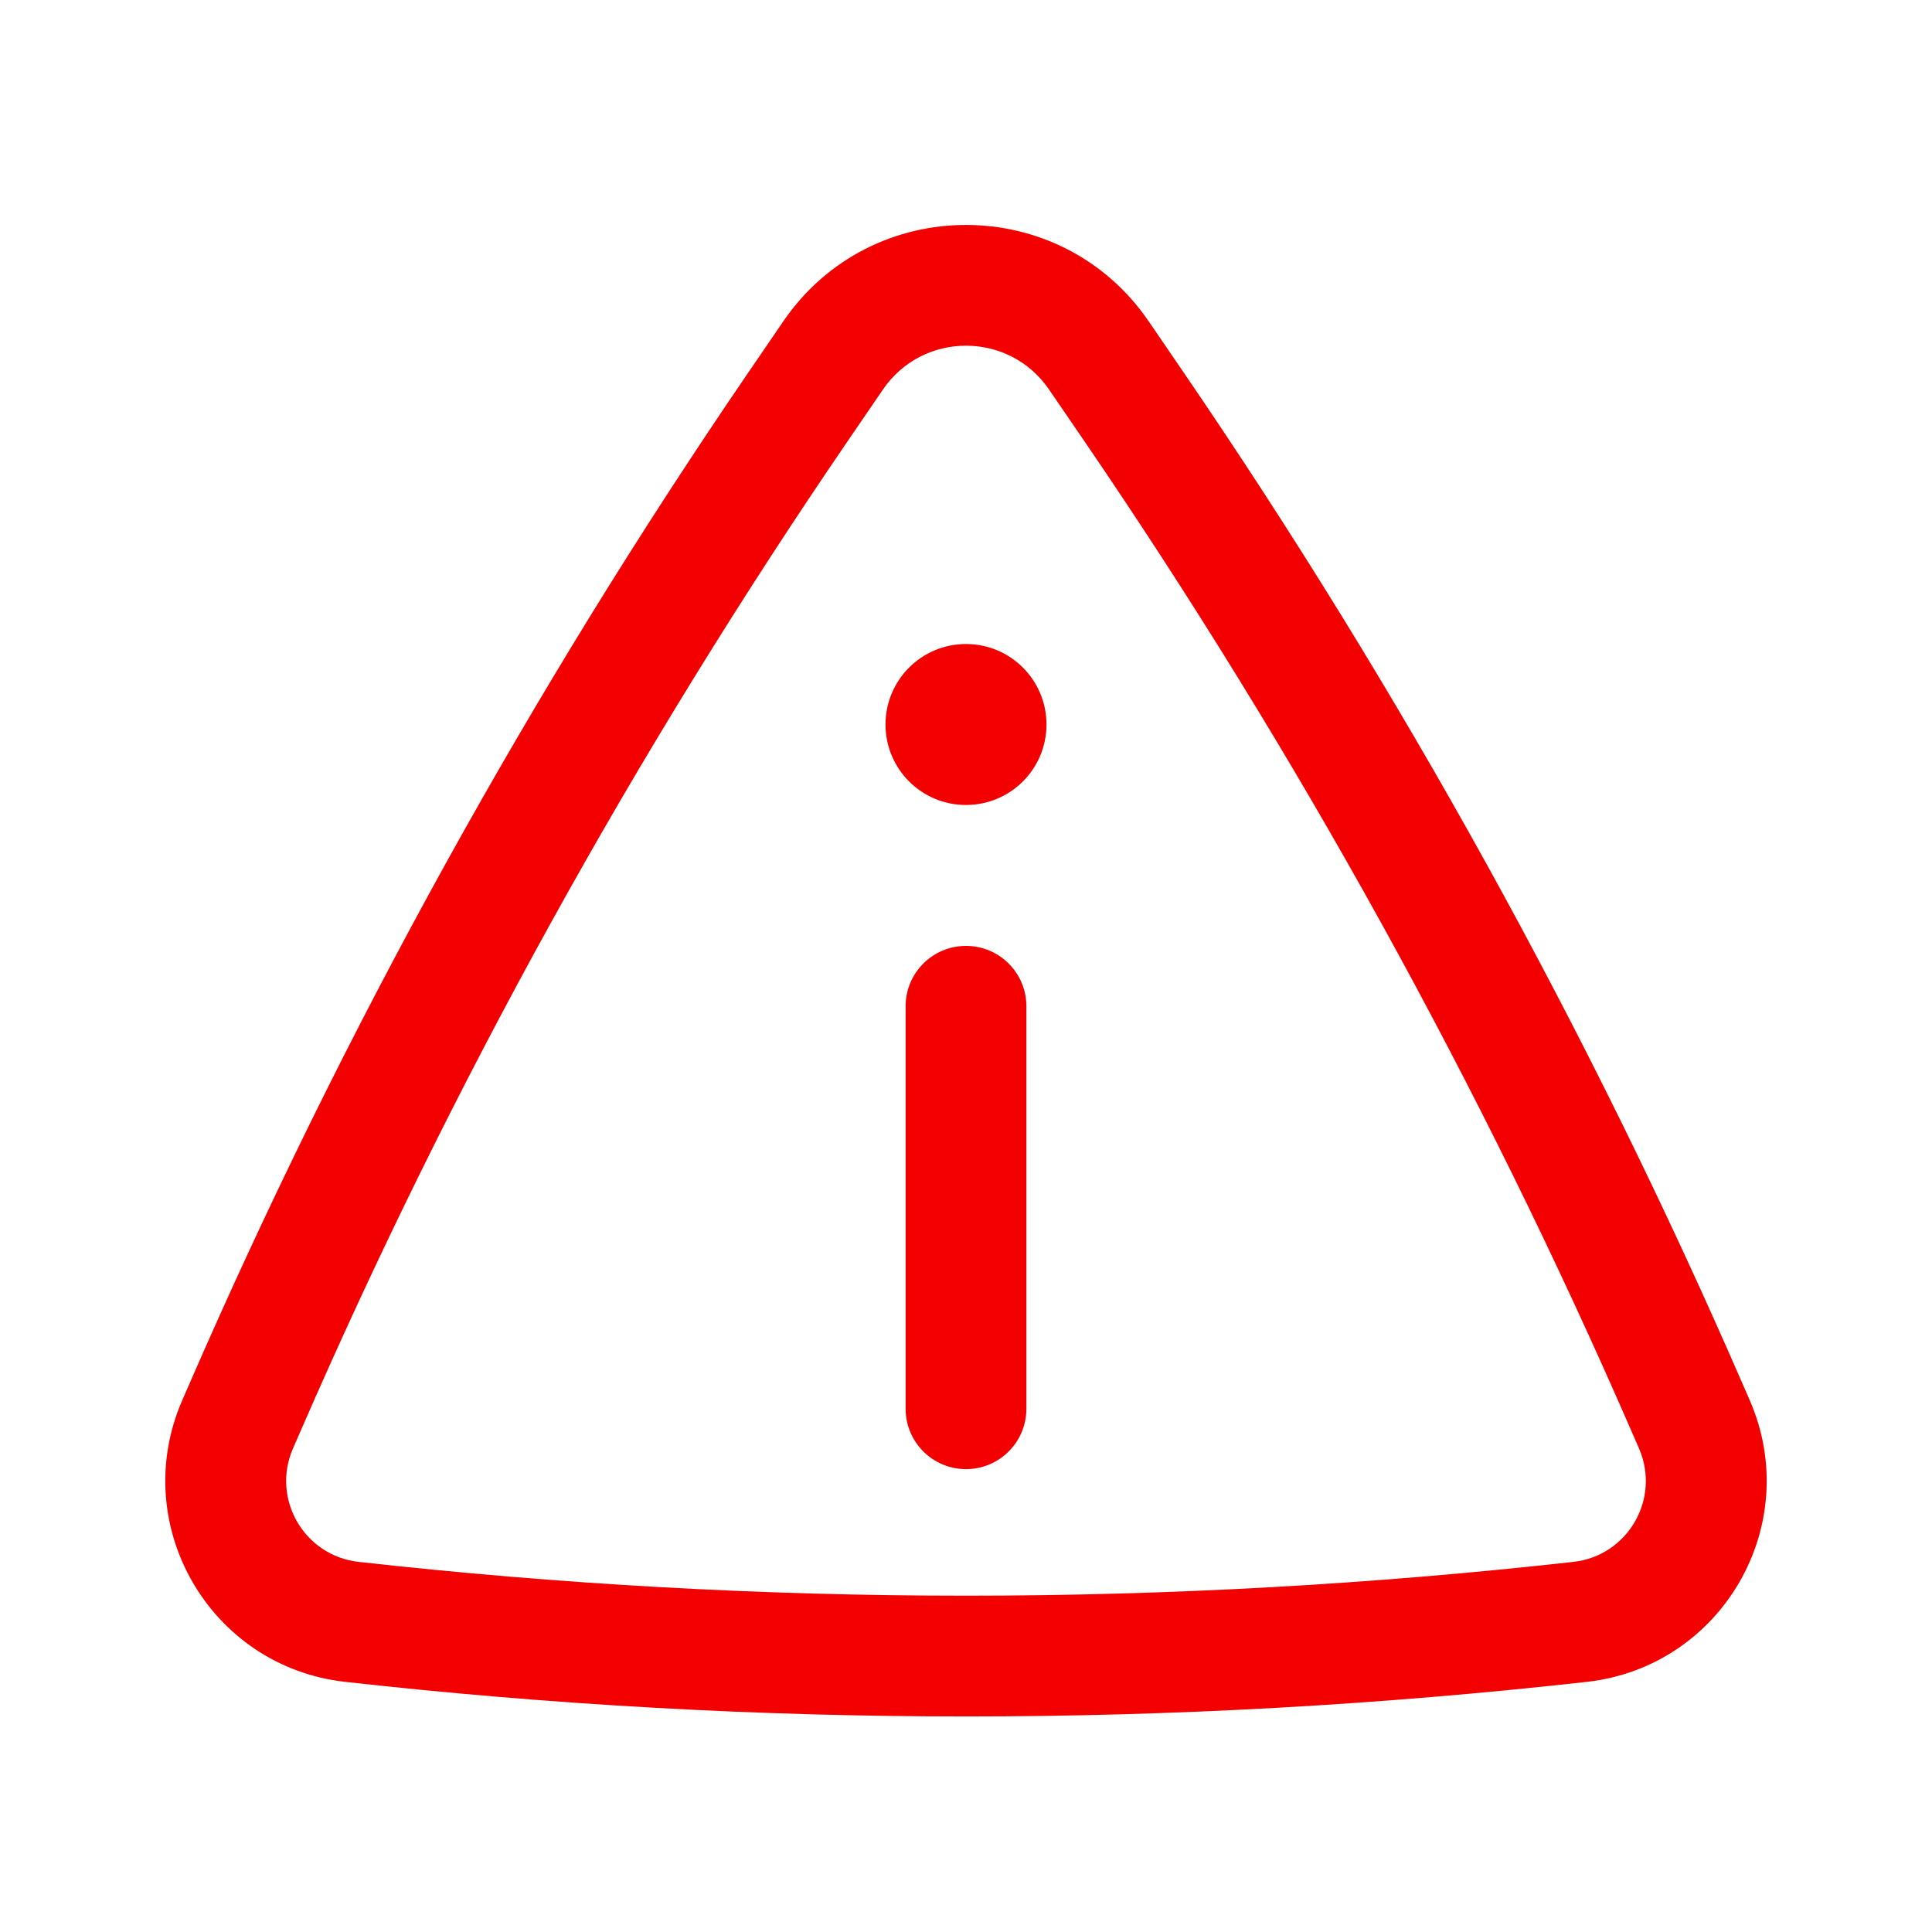<svg width="47" height="47" viewBox="0 0 47 47" fill="none" xmlns="http://www.w3.org/2000/svg">
<path d="M25.458 17.625C25.458 18.707 24.581 19.583 23.5 19.583C22.418 19.583 21.542 18.707 21.542 17.625C21.542 16.544 22.418 15.667 23.5 15.667C24.581 15.667 25.458 16.544 25.458 17.625Z" fill="#F30000"/>
<path d="M23.5 23.011C24.311 23.011 24.969 23.668 24.969 24.479V34.271C24.969 35.082 24.311 35.74 23.5 35.74C22.689 35.74 22.031 35.082 22.031 34.271V24.479C22.031 23.668 22.689 23.011 23.5 23.011Z" fill="#F30000"/>
<path fill-rule="evenodd" clip-rule="evenodd" d="M27.946 7.819C25.808 4.69 21.192 4.69 19.054 7.819L18.208 9.057C12.909 16.81 8.356 25.048 4.61 33.66L4.433 34.066C3.113 37.101 5.107 40.547 8.397 40.915C18.434 42.037 28.566 42.037 38.603 40.915C41.892 40.547 43.887 37.101 42.567 34.066L42.39 33.66C38.644 25.048 34.091 16.81 28.792 9.057L27.946 7.819ZM21.479 9.477C22.451 8.054 24.549 8.054 25.521 9.477L26.367 10.714C31.561 18.314 36.025 26.39 39.696 34.832L39.873 35.238C40.404 36.46 39.602 37.848 38.277 37.996C28.456 39.093 18.544 39.093 8.723 37.996C7.398 37.848 6.595 36.46 7.127 35.238L7.304 34.832C10.975 26.39 15.438 18.314 20.633 10.714L21.479 9.477Z" fill="#F30000"/>
</svg>
